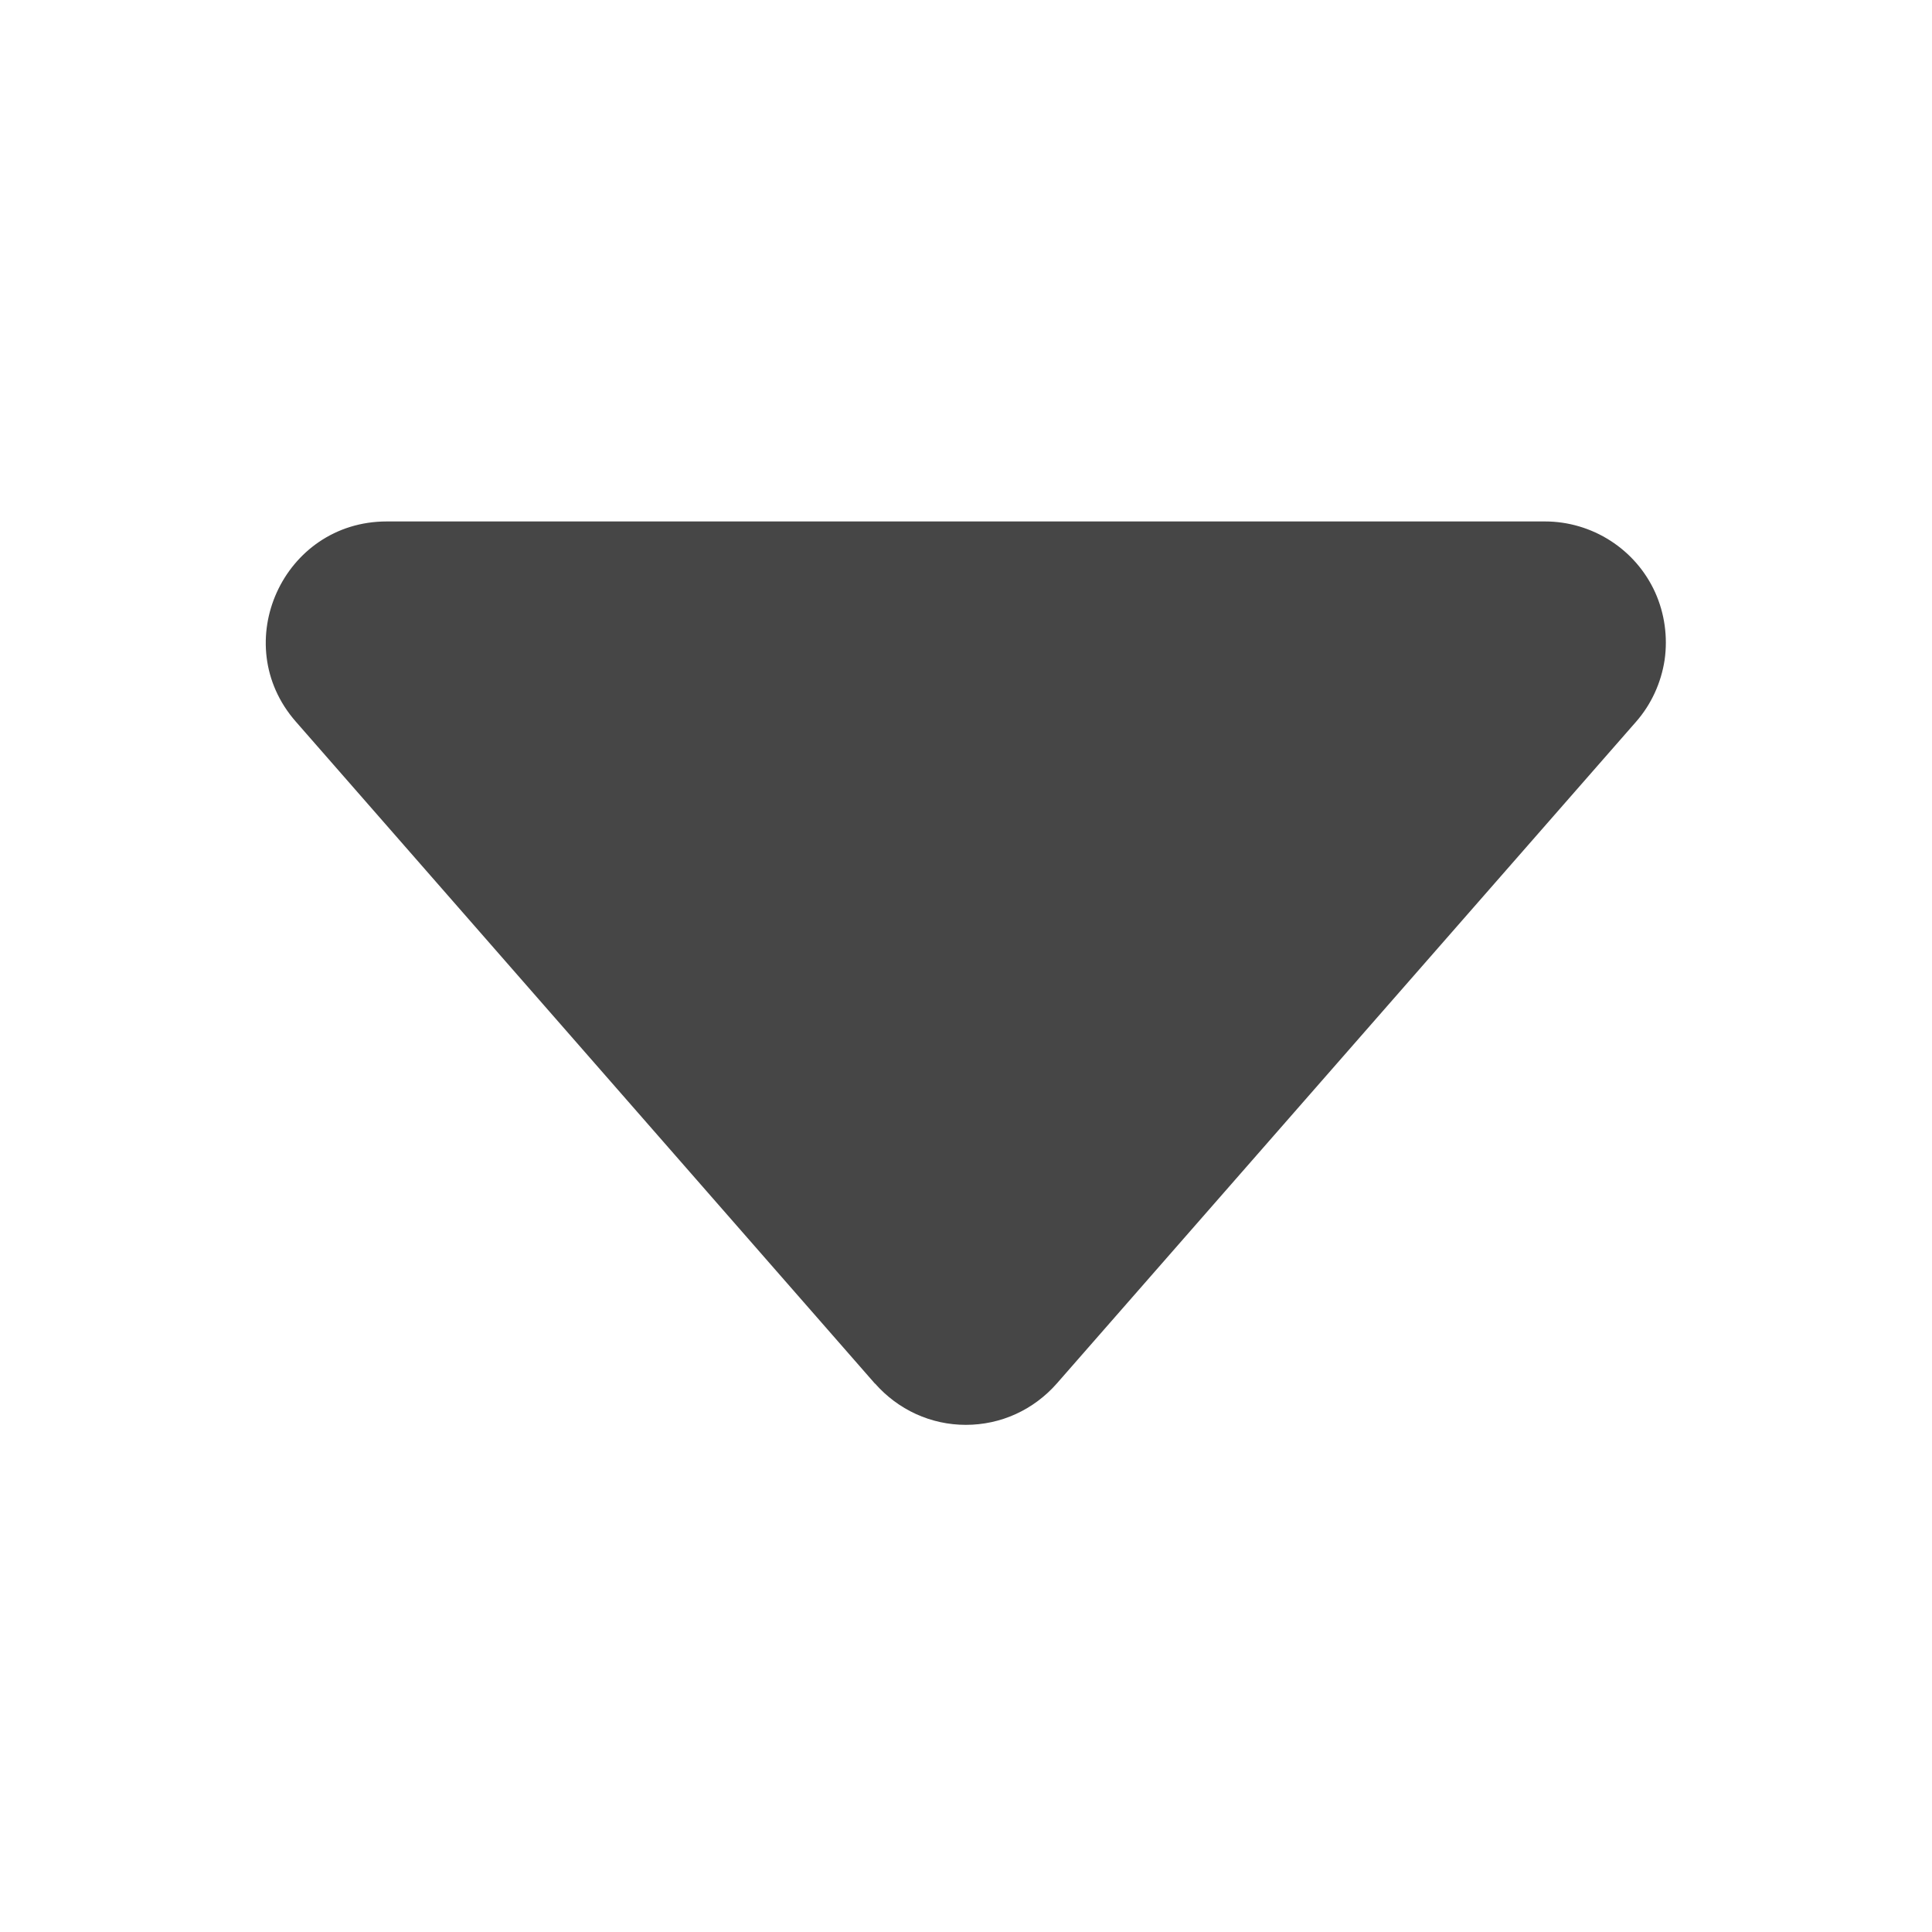 <svg width="10" height="10" viewBox="0 0 10 10" fill="none" xmlns="http://www.w3.org/2000/svg">
<path d="M4.529 7.162L1.531 3.735C1.178 3.332 1.465 2.699 2.002 2.699H7.997C8.117 2.699 8.235 2.734 8.336 2.799C8.437 2.864 8.517 2.956 8.567 3.066C8.616 3.175 8.633 3.297 8.616 3.416C8.598 3.534 8.547 3.646 8.468 3.736L5.47 7.161C5.411 7.228 5.339 7.282 5.258 7.319C5.177 7.356 5.089 7.375 4.999 7.375C4.91 7.375 4.822 7.356 4.741 7.319C4.66 7.282 4.588 7.228 4.529 7.161V7.162Z" fill="#464646"/>
</svg>
